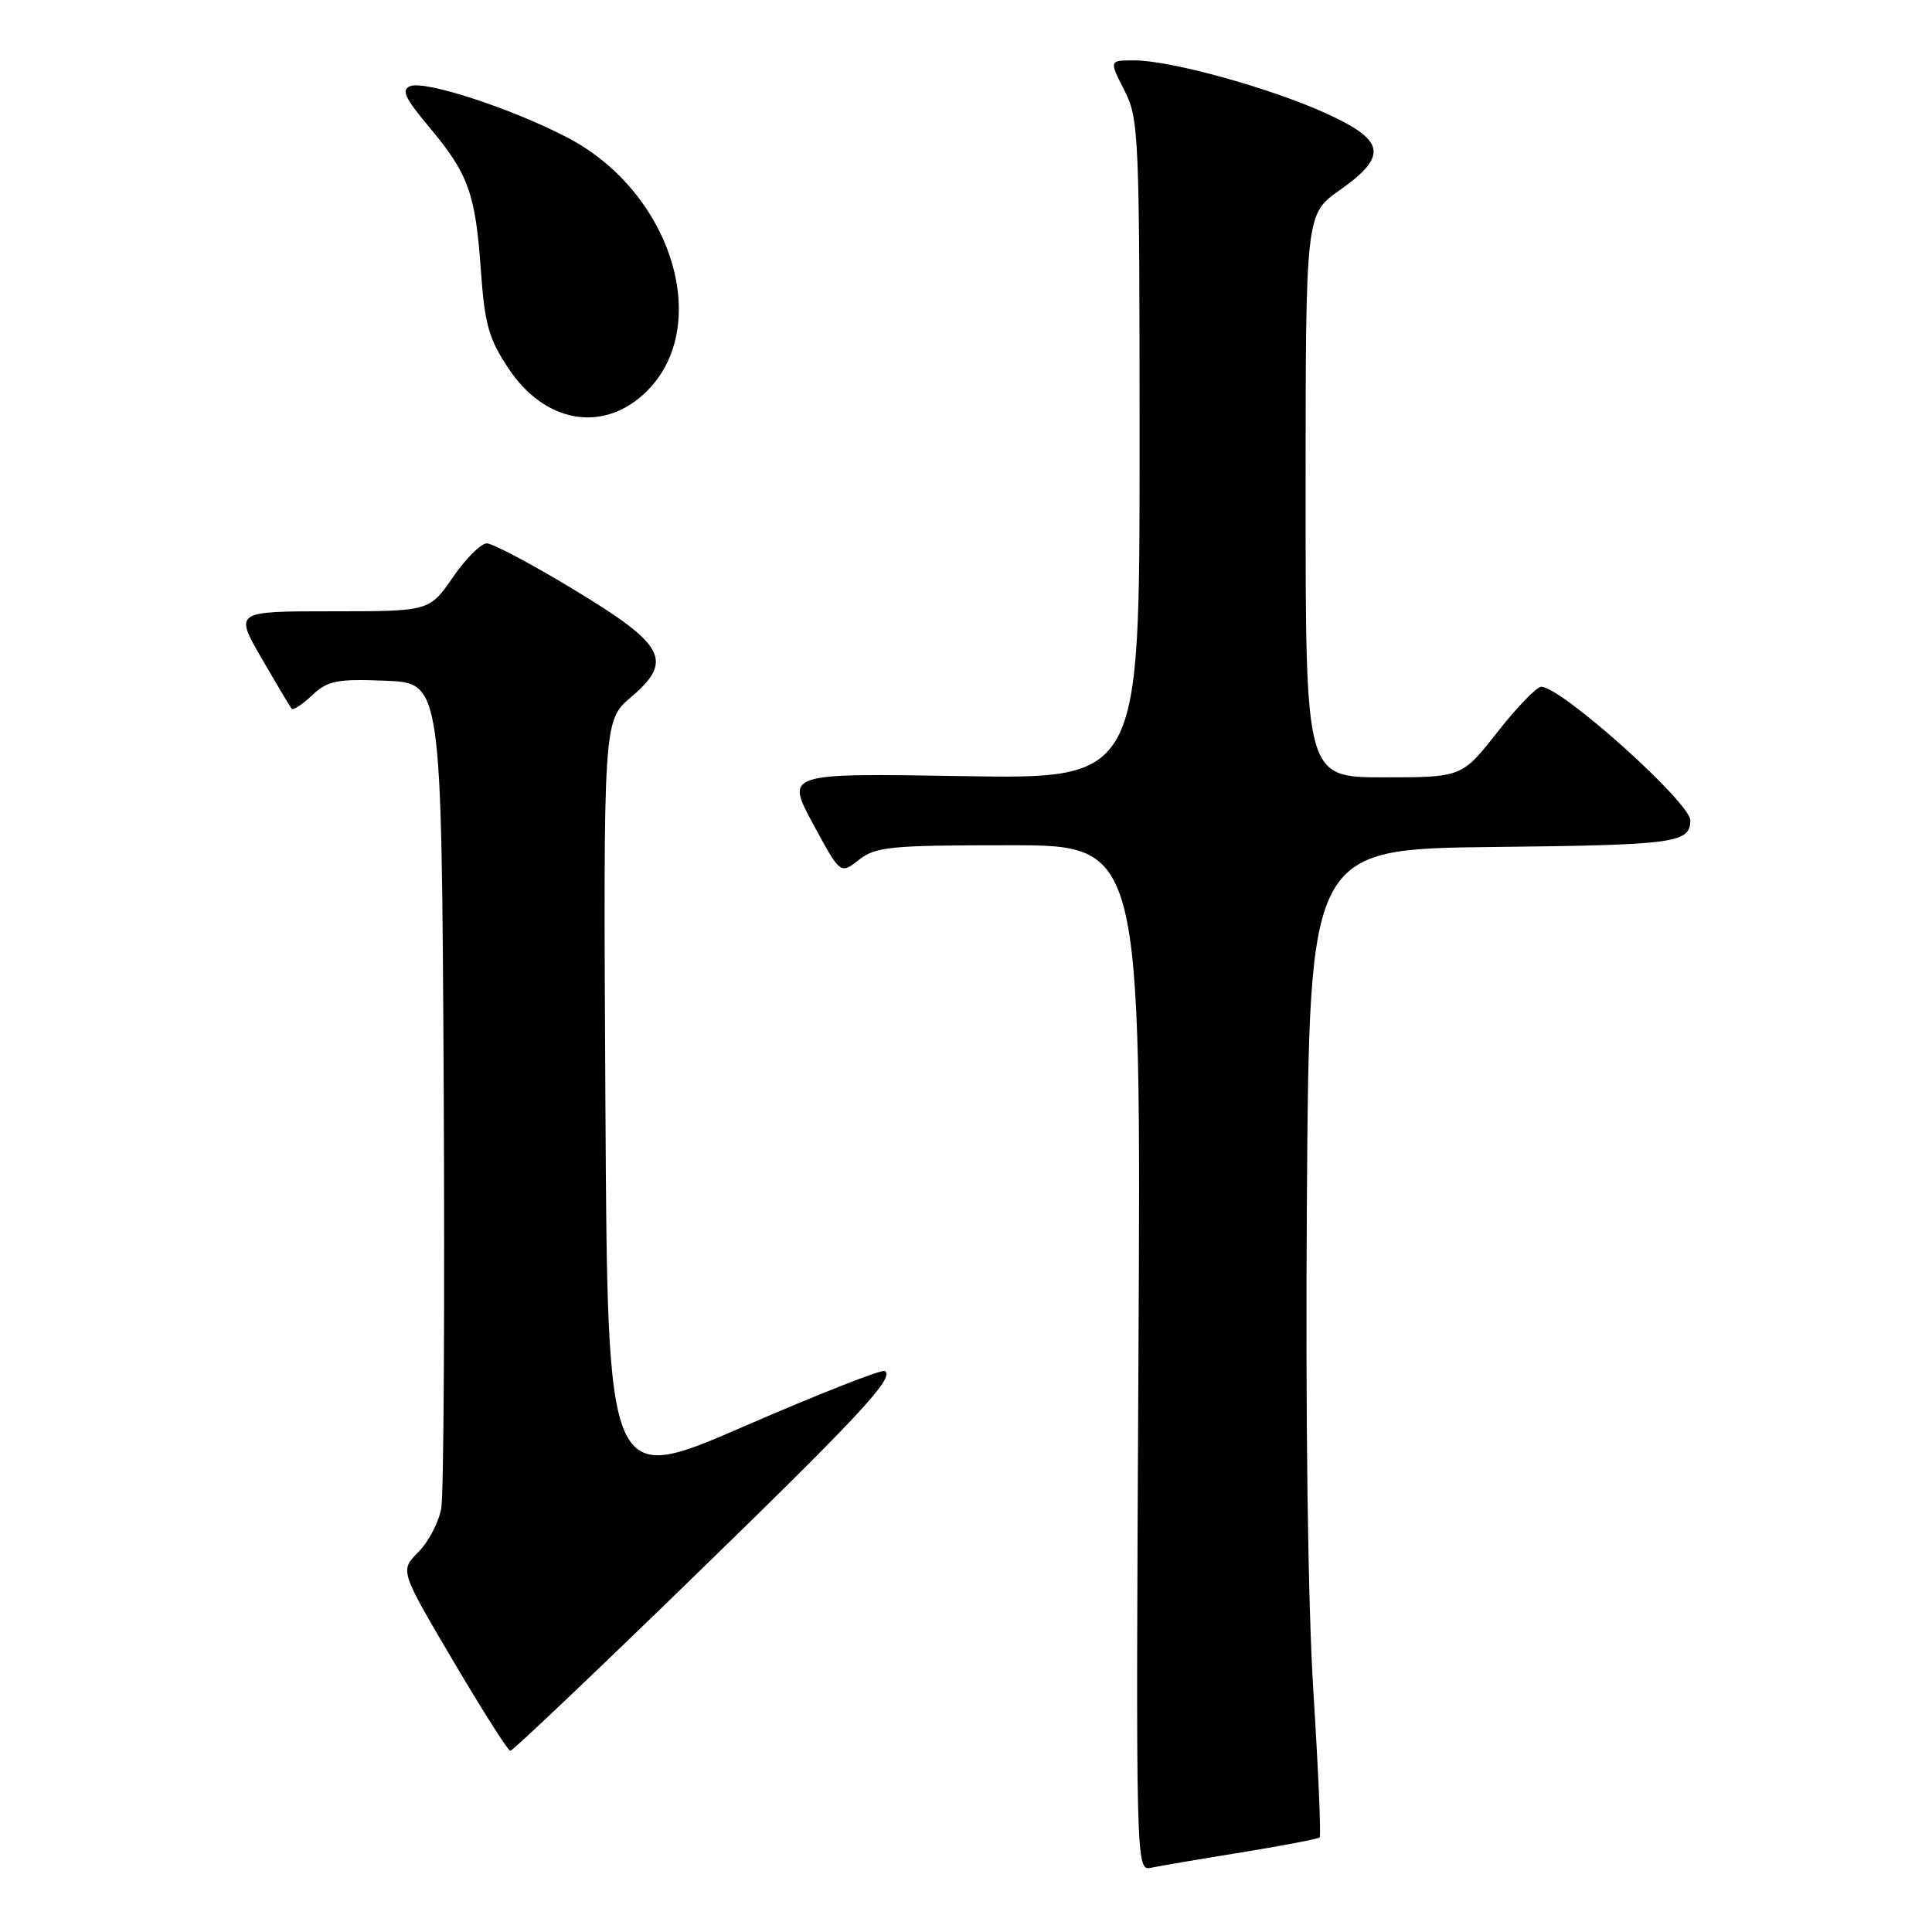 <?xml version="1.0" encoding="UTF-8" standalone="no"?>
<!DOCTYPE svg PUBLIC "-//W3C//DTD SVG 1.1//EN" "http://www.w3.org/Graphics/SVG/1.1/DTD/svg11.dtd" >
<svg xmlns="http://www.w3.org/2000/svg" xmlns:xlink="http://www.w3.org/1999/xlink" version="1.1" viewBox="0 0 256 256">
 <g >
 <path fill="currentColor"
d=" M 164.50 245.45 C 170.00 244.56 174.66 243.66 174.86 243.47 C 175.06 243.27 174.69 234.65 174.04 224.30 C 173.30 212.71 172.97 187.67 173.17 159.00 C 173.50 112.50 173.50 112.50 197.95 112.23 C 221.96 111.97 223.93 111.70 223.98 108.73 C 224.03 106.38 206.88 91.00 204.22 91.00 C 203.62 91.00 201.01 93.70 198.42 97.00 C 193.70 103.00 193.70 103.00 183.35 103.00 C 173.00 103.00 173.00 103.00 173.00 65.69 C 173.00 28.39 173.00 28.39 177.50 25.21 C 183.97 20.65 183.59 18.60 175.62 14.98 C 168.19 11.62 155.08 8.00 150.29 8.00 C 146.96 8.00 146.96 8.00 148.98 11.96 C 150.92 15.75 151.00 17.75 151.00 59.58 C 151.00 103.23 151.00 103.23 127.55 102.84 C 104.10 102.45 104.10 102.45 107.73 109.16 C 111.35 115.87 111.35 115.87 113.81 113.93 C 116.03 112.19 117.98 112.00 133.74 112.00 C 151.21 112.00 151.21 112.00 150.85 179.96 C 150.50 247.48 150.51 247.91 152.50 247.49 C 153.60 247.26 159.00 246.34 164.50 245.45 Z  M 91.07 209.75 C 113.95 187.52 118.64 182.50 117.24 181.66 C 116.83 181.42 108.40 184.74 98.50 189.04 C 80.50 196.86 80.50 196.86 80.22 146.18 C 79.94 95.50 79.94 95.50 83.61 92.38 C 89.29 87.55 88.17 85.45 75.95 78.07 C 70.43 74.73 65.27 72.00 64.50 72.00 C 63.73 72.00 61.70 74.03 60.00 76.50 C 56.90 81.00 56.90 81.00 43.98 81.00 C 31.06 81.00 31.06 81.00 34.68 87.25 C 36.67 90.69 38.46 93.69 38.65 93.92 C 38.85 94.15 40.07 93.34 41.37 92.12 C 43.44 90.18 44.63 89.94 51.11 90.20 C 58.50 90.50 58.50 90.50 58.79 143.50 C 58.94 172.65 58.80 198.01 58.47 199.86 C 58.14 201.71 56.77 204.32 55.43 205.66 C 52.99 208.11 52.99 208.11 60.03 220.05 C 63.91 226.62 67.32 232.00 67.62 232.00 C 67.92 232.00 78.47 221.99 91.07 209.75 Z  M 85.24 52.28 C 94.63 43.78 89.30 25.63 75.23 18.25 C 67.92 14.42 56.39 10.64 54.37 11.41 C 53.13 11.89 53.63 12.97 56.88 16.85 C 62.08 23.06 63.00 25.63 63.72 35.86 C 64.23 43.02 64.77 44.92 67.41 48.87 C 72.12 55.93 79.63 57.36 85.24 52.28 Z "/>
</g>
</svg>